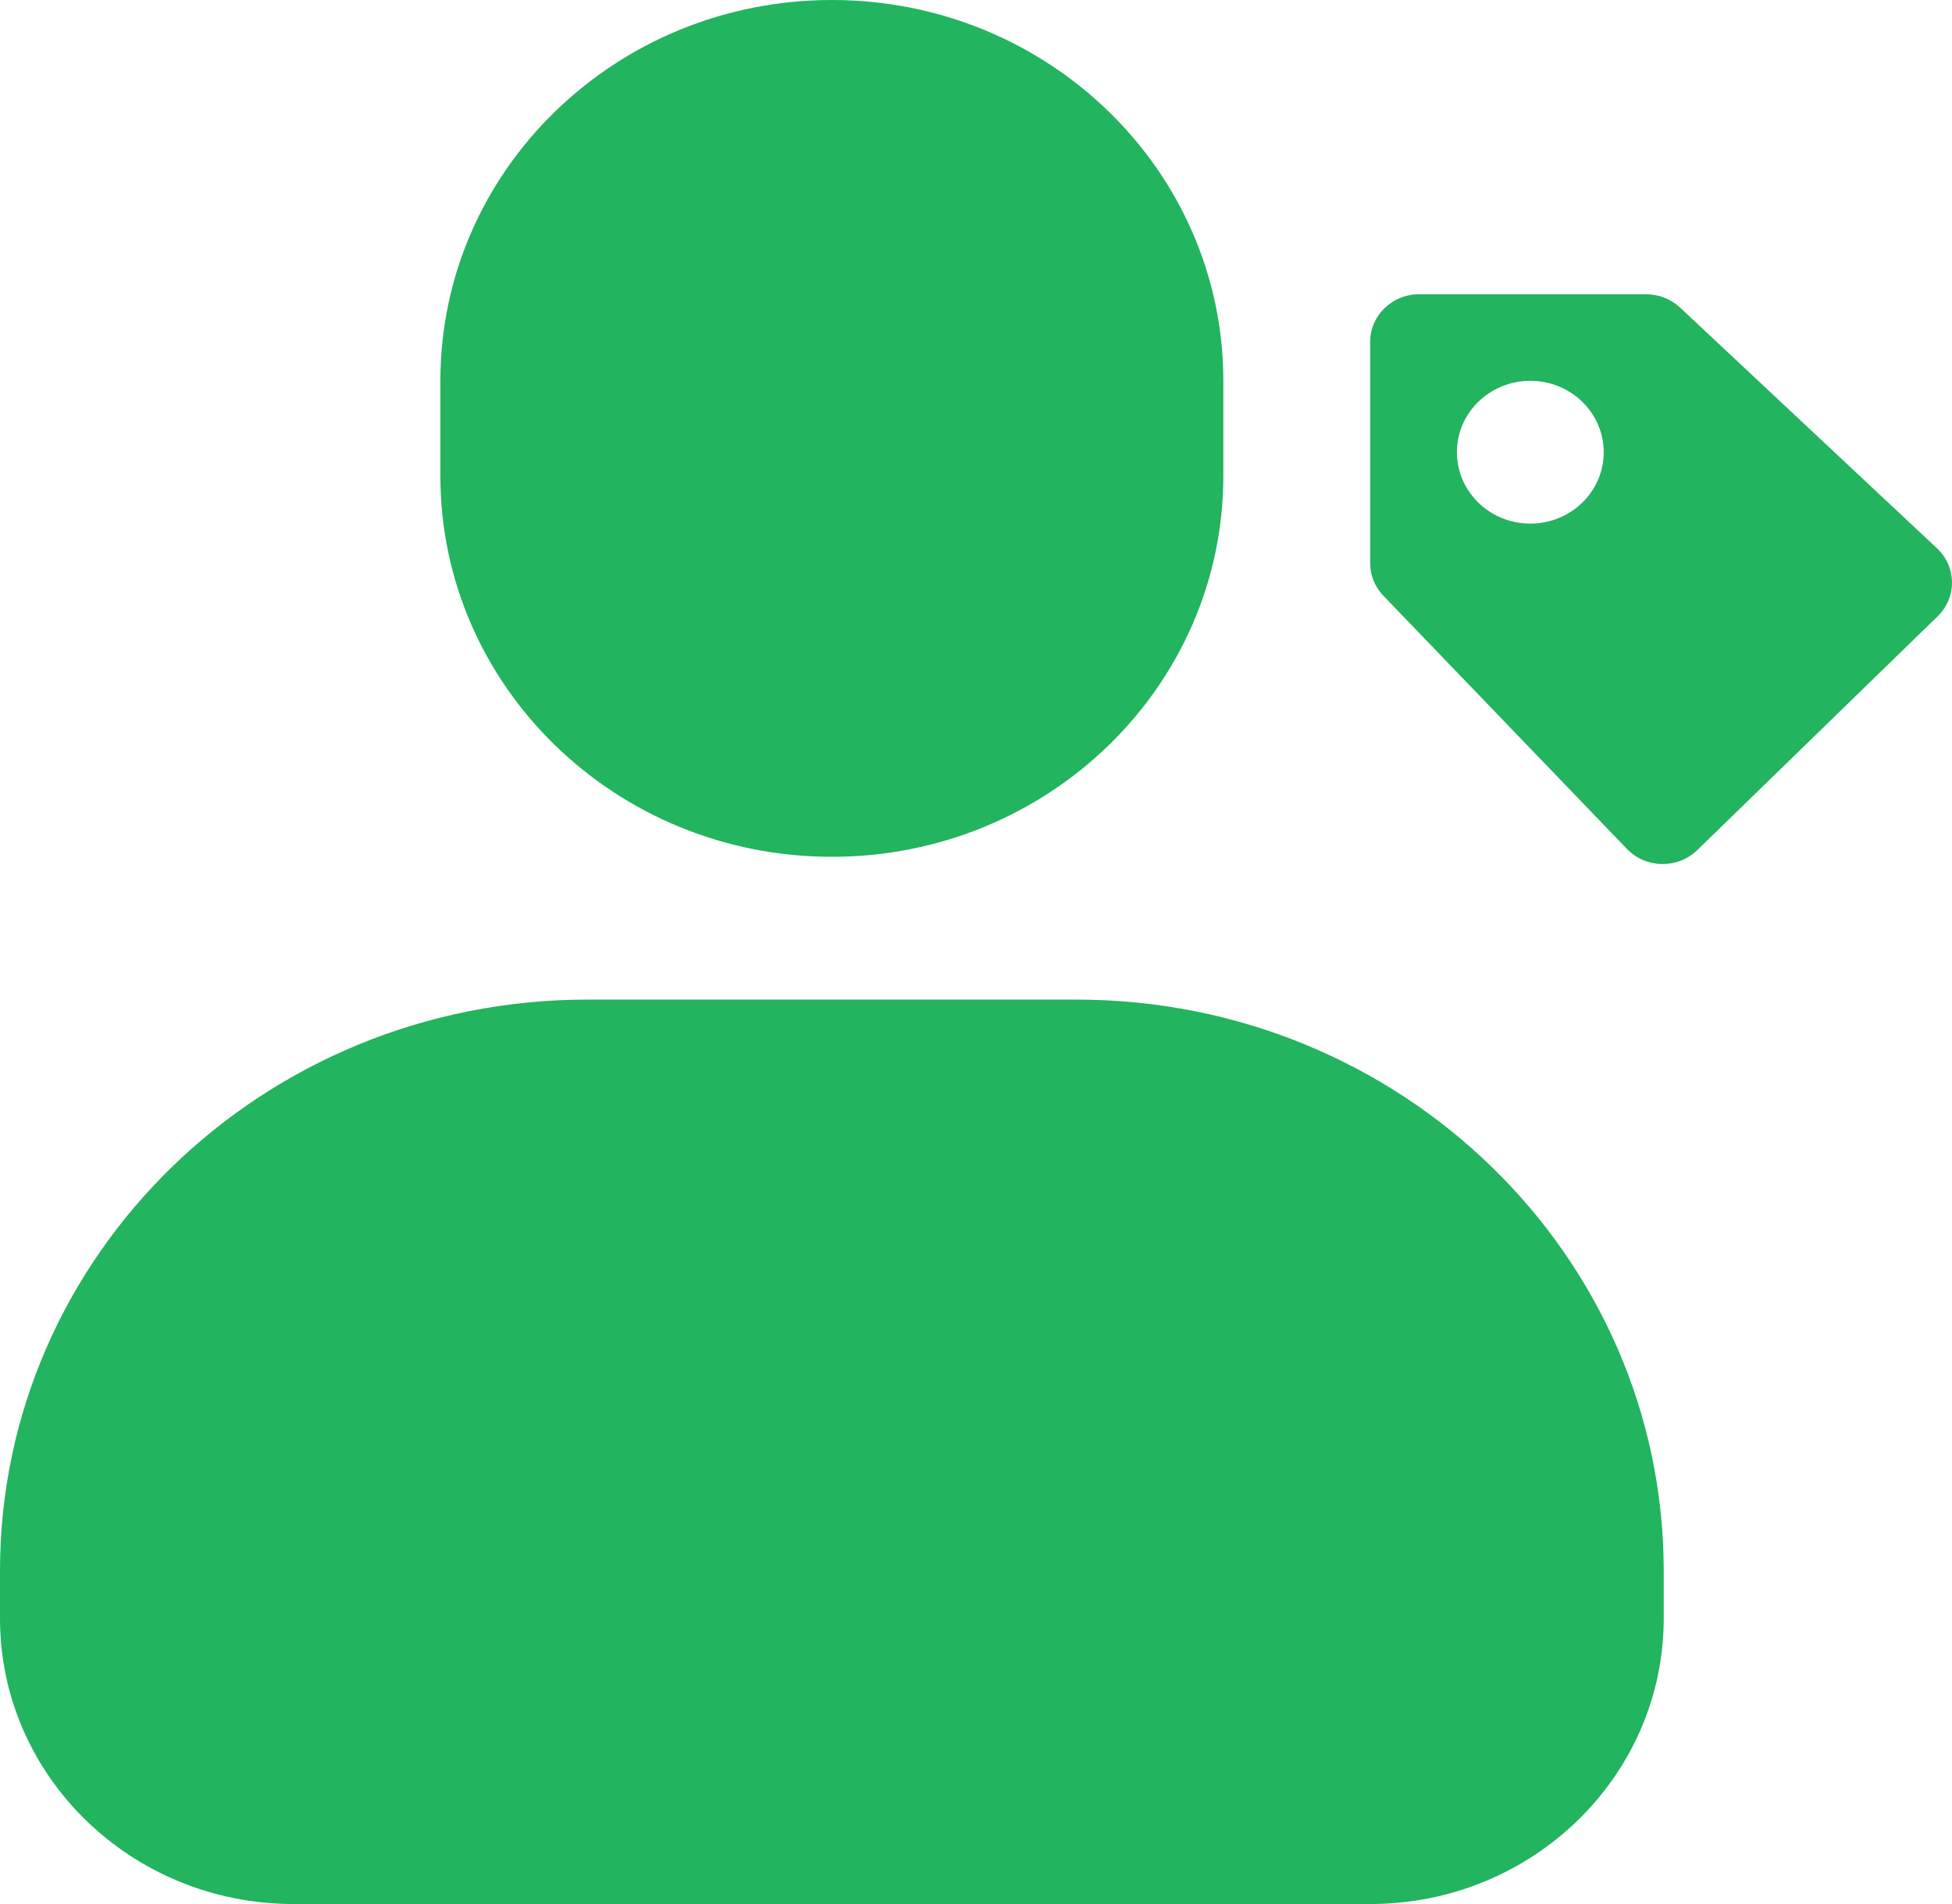 <svg width="41" height="40" viewBox="0 0 41 40" fill="none" xmlns="http://www.w3.org/2000/svg">
<path d="M9.25 8C9.25 3.582 12.931 0 17.473 0C22.014 0 25.695 3.582 25.695 8V10C25.695 14.418 22.014 18 17.473 18C12.931 18 9.25 14.418 9.25 10V8Z" fill="#22B45F"/>
<path d="M0 33C0 26.373 5.522 21 12.334 21H22.612C29.424 21 34.945 26.373 34.945 33V34C34.945 37.314 32.184 40 28.779 40H6.167C2.761 40 0 37.314 0 34V33Z" fill="#22B45F"/>
<path fill-rule="evenodd" clip-rule="evenodd" d="M29.056 12.515C28.878 12.329 28.779 12.085 28.779 11.832V7.182C28.779 6.63 29.239 6.182 29.806 6.182H34.576C34.842 6.182 35.098 6.283 35.289 6.462L40.685 11.519C41.099 11.908 41.106 12.551 40.699 12.947L35.65 17.859C35.239 18.259 34.57 18.248 34.173 17.835L29.056 12.515ZM33.685 9.5C33.685 10.328 32.994 11 32.143 11C31.291 11 30.601 10.328 30.601 9.5C30.601 8.672 31.291 8 32.143 8C32.994 8 33.685 8.672 33.685 9.5Z" fill="#22B45F"/>
</svg>
